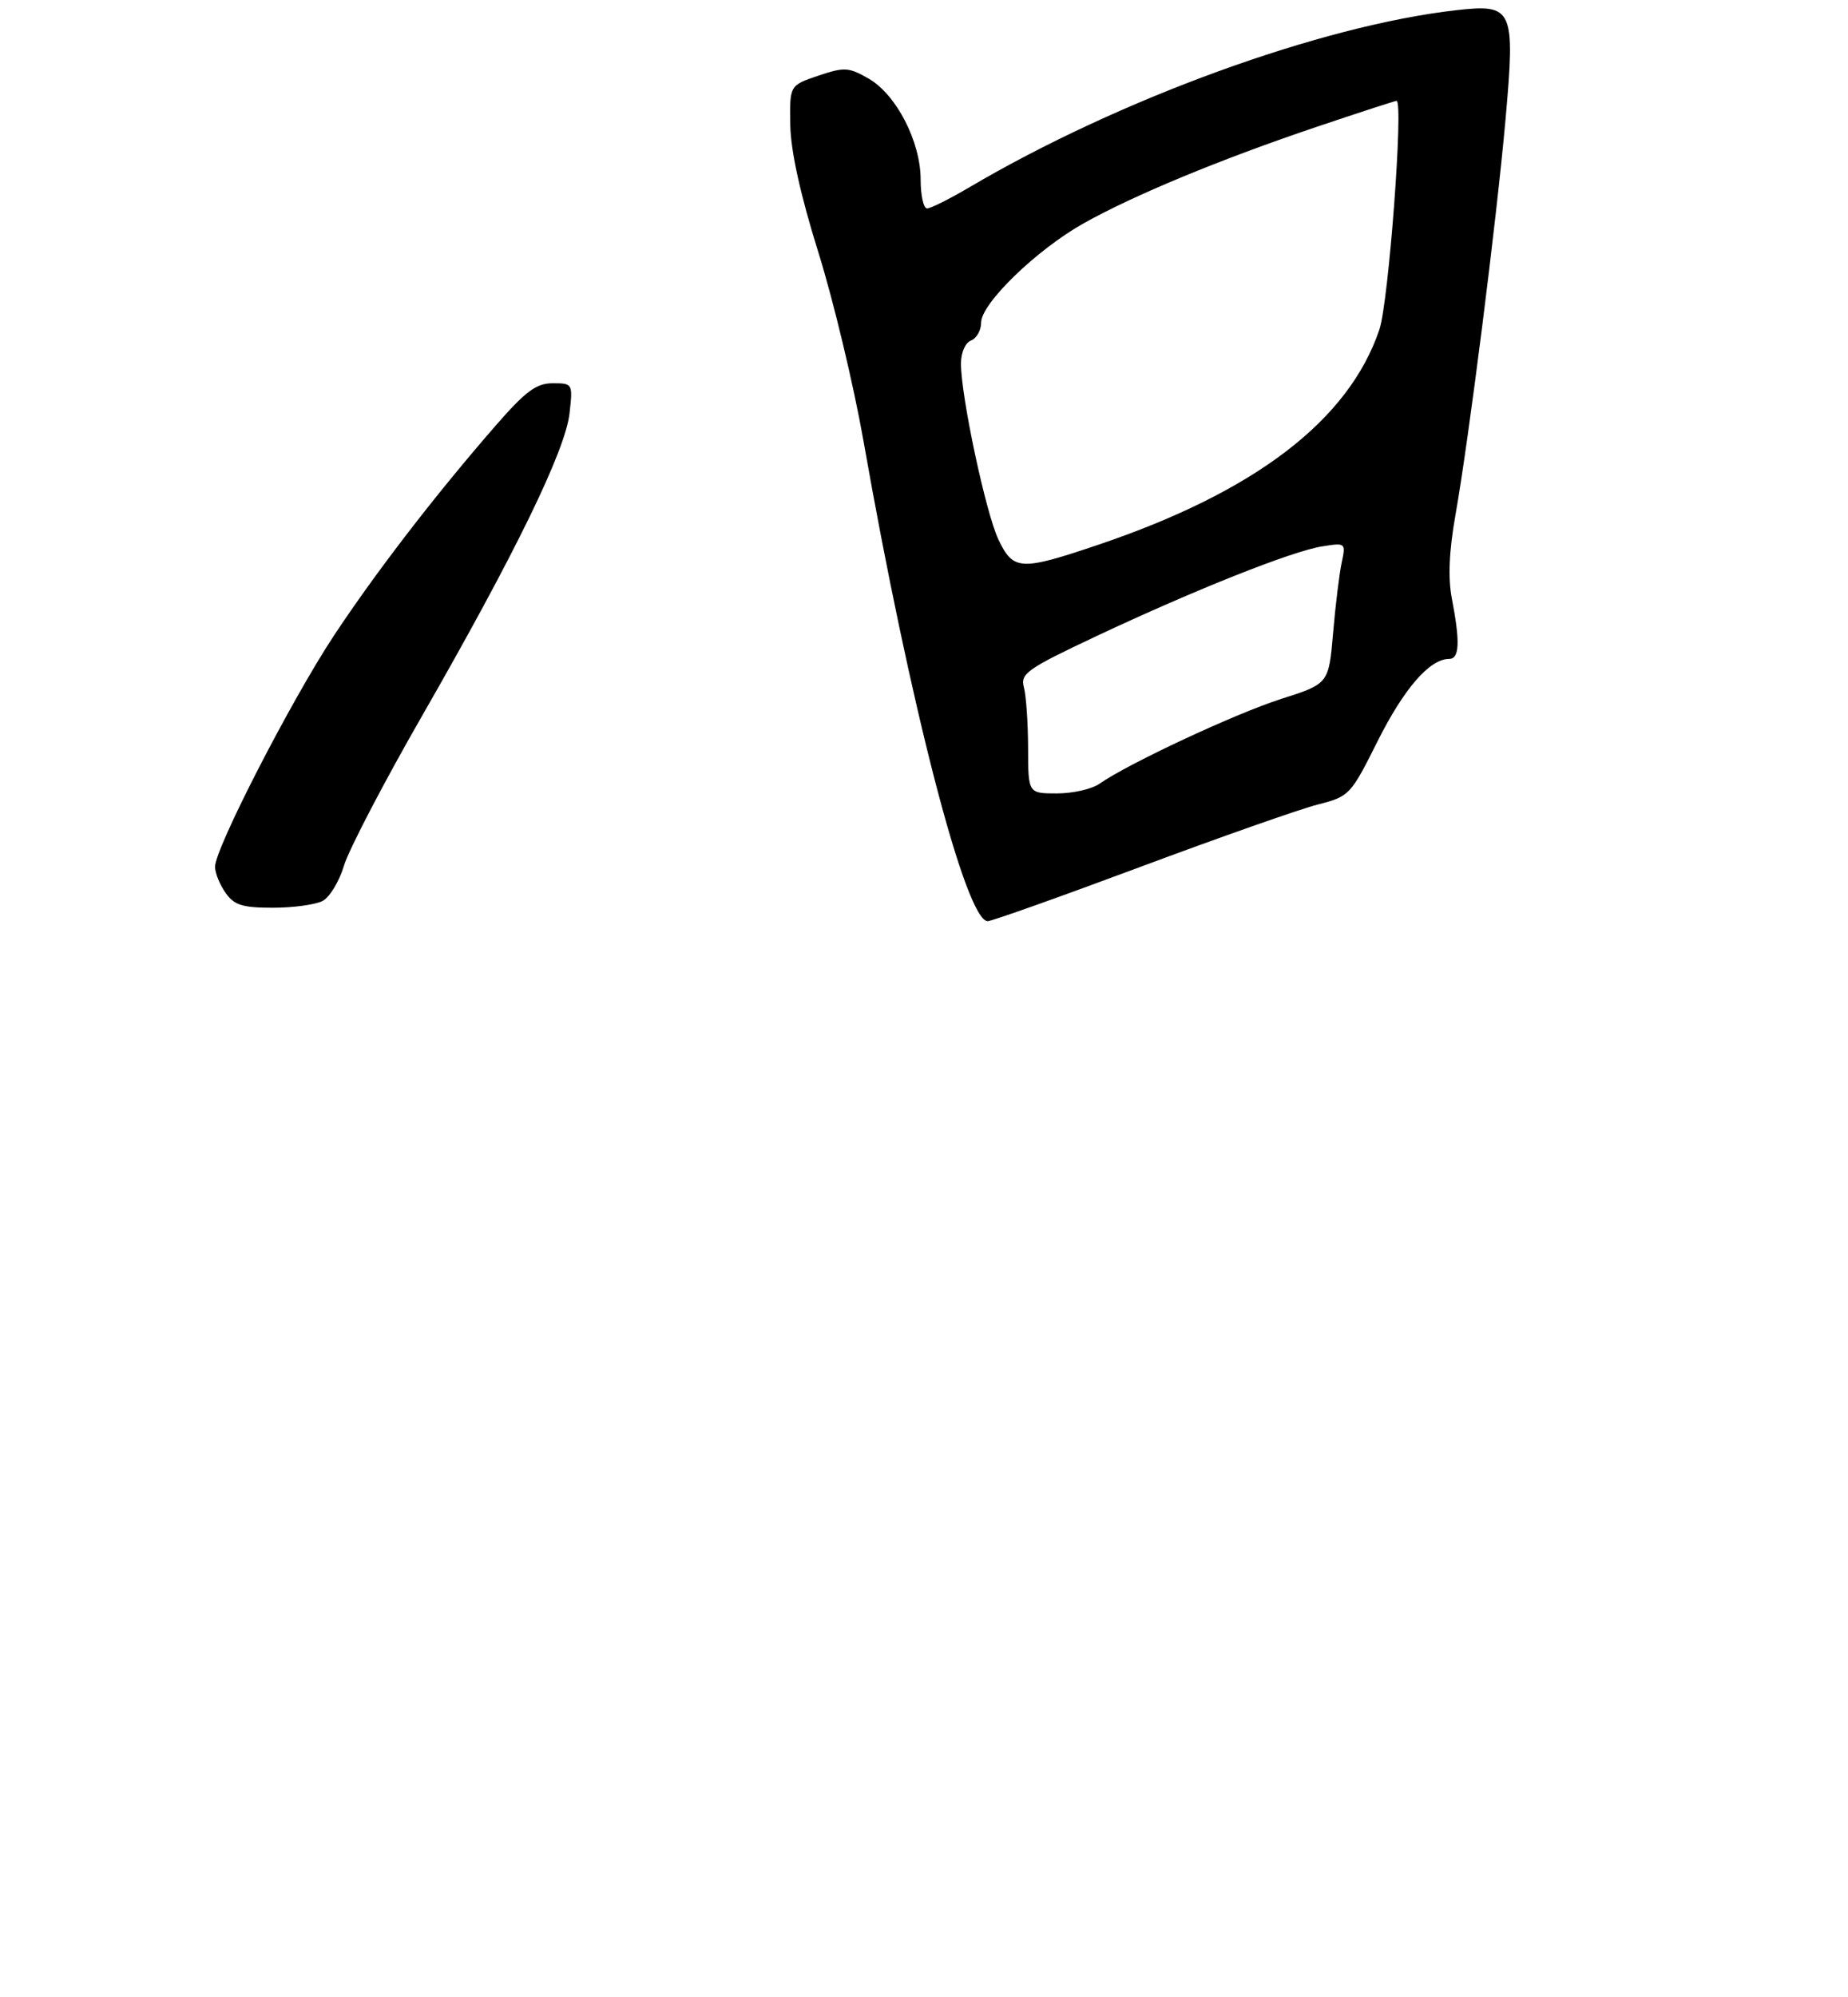 <?xml version="1.0" encoding="UTF-8" standalone="no"?>
<!DOCTYPE svg PUBLIC "-//W3C//DTD SVG 1.1//EN" "http://www.w3.org/Graphics/SVG/1.1/DTD/svg11.dtd" >
<svg xmlns="http://www.w3.org/2000/svg" xmlns:xlink="http://www.w3.org/1999/xlink" version="1.1" viewBox="0 0 275 297">
 <g >
 <path fill="currentColor"
d=" M 169.61 128.96 C 181.46 124.54 193.35 120.36 196.03 119.67 C 200.81 118.45 200.98 118.27 204.99 110.25 C 208.93 102.40 212.74 98.00 215.63 98.00 C 217.19 98.00 217.30 95.52 216.05 89.01 C 215.46 85.95 215.63 81.95 216.60 76.51 C 218.58 65.31 222.68 32.96 224.03 17.83 C 225.50 1.25 225.19 0.56 216.67 1.52 C 196.53 3.81 166.50 14.73 144.14 27.92 C 141.26 29.61 138.48 31.00 137.96 31.00 C 137.43 31.00 137.00 29.07 137.00 26.71 C 137.00 21.08 133.38 14.05 129.26 11.69 C 126.30 9.99 125.65 9.95 121.76 11.26 C 117.50 12.70 117.50 12.70 117.60 18.60 C 117.67 22.46 119.11 28.99 121.77 37.50 C 124.01 44.65 127.02 57.25 128.48 65.50 C 135.38 104.79 143.72 137.00 146.98 137.00 C 147.57 137.00 157.76 133.38 169.61 128.96 Z  M 48.03 133.98 C 49.07 133.42 50.50 131.06 51.19 128.73 C 51.89 126.41 57.10 116.40 62.79 106.50 C 76.61 82.44 84.13 67.02 84.75 61.49 C 85.25 57.05 85.23 57.00 82.25 57.00 C 79.81 57.00 78.22 58.18 73.80 63.25 C 64.83 73.54 56.03 84.96 49.71 94.50 C 43.37 104.08 32.00 126.17 32.00 128.91 C 32.00 129.82 32.70 131.56 33.56 132.78 C 34.85 134.62 36.06 135.00 40.62 135.00 C 43.65 135.00 46.99 134.54 48.03 133.98 Z  M 152.99 111.25 C 152.98 107.54 152.70 103.48 152.37 102.24 C 151.81 100.18 152.78 99.50 163.13 94.62 C 177.83 87.71 192.16 82.01 196.70 81.27 C 200.23 80.70 200.28 80.74 199.67 83.60 C 199.32 85.19 198.74 89.92 198.38 94.10 C 197.73 101.69 197.73 101.69 190.61 103.96 C 183.81 106.14 167.89 113.56 163.60 116.57 C 162.47 117.36 159.63 118.00 157.28 118.00 C 153.00 118.00 153.00 118.00 152.99 111.25 Z  M 148.58 80.25 C 146.70 76.31 143.00 58.95 143.00 54.07 C 143.00 52.45 143.65 50.96 144.50 50.64 C 145.32 50.32 146.00 49.13 146.00 47.98 C 146.00 45.14 154.25 37.15 161.23 33.23 C 168.65 29.06 181.61 23.69 195.95 18.86 C 202.25 16.74 207.59 15.00 207.82 15.00 C 208.89 15.00 206.64 44.94 205.27 49.00 C 200.73 62.47 186.82 73.12 163.46 81.01 C 151.87 84.93 150.79 84.88 148.58 80.25 Z "/>
</g>
</svg>